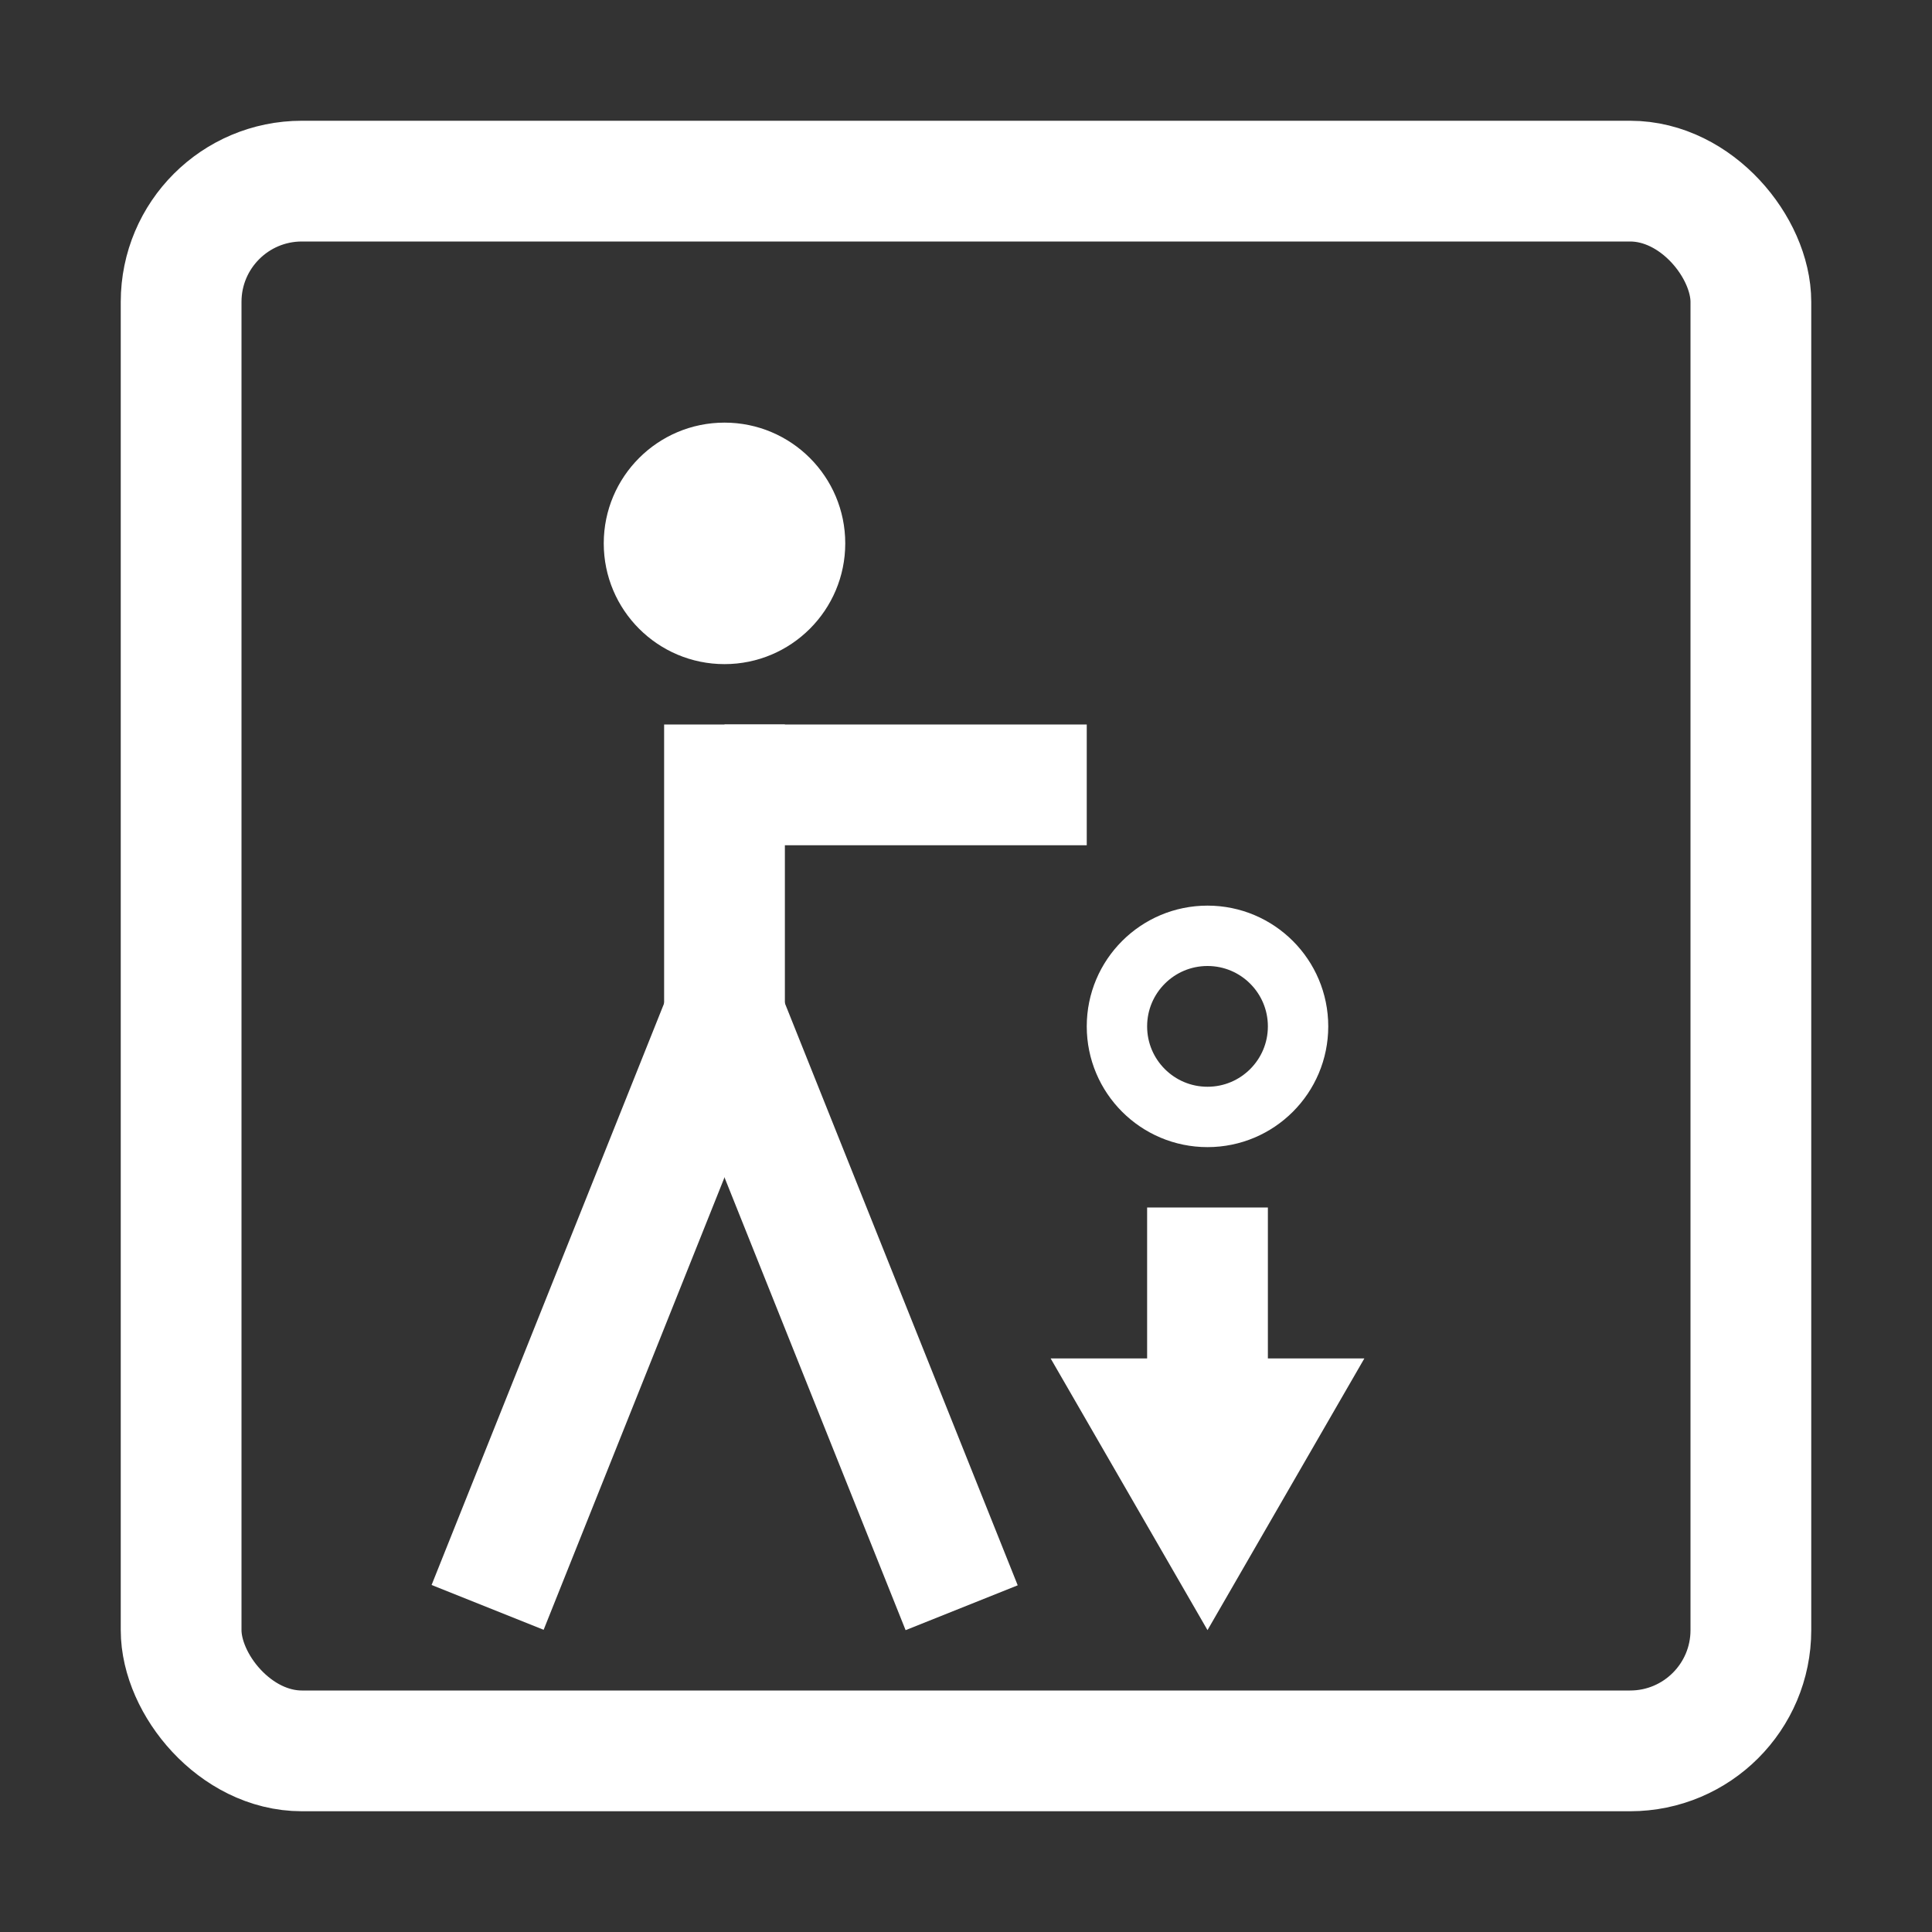 <svg width="32" height="32" viewBox="0 0 32 32" fill="none" xmlns="http://www.w3.org/2000/svg">
<rect x="0" y="0" width="32" height="32" fill="#333333" stroke="none"/>
<rect x="3" y="3" width="26" height="26" rx="2" stroke="white" stroke-width="2"/>
<circle cx="12" cy="9" r="2" fill="white"/>
<line x1="12" y1="12" x2="12" y2="18" stroke="white" stroke-width="2"/>
<line x1="11.928" y1="16.629" x2="15.928" y2="26.629" stroke="white" stroke-width="2"/>
<line x1="12" y1="13" x2="18" y2="13" stroke="white" stroke-width="2"/>
<line y1="-1" x2="10.77" y2="-1" transform="matrix(-0.371 0.928 0.928 0.371 13 17)" stroke="white" stroke-width="2"/>
<line x1="20" y1="23" x2="20" y2="20" stroke="white" stroke-width="2"/>
<path d="M20 27L17.402 22.5L22.598 22.5L20 27Z" fill="white"/>
<circle cx="20" cy="17" r="1.5" stroke="white"/>
</svg>
